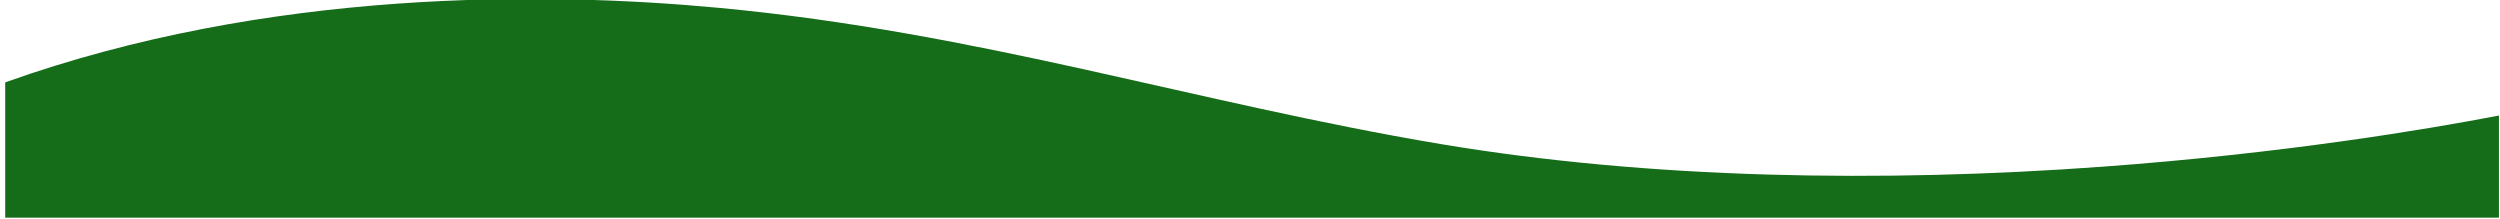<?xml version="1.0" encoding="utf-8"?>
<svg viewBox="611.624 476.601 1658.64 145.459" xmlns="http://www.w3.org/2000/svg">
  <path id="path1780" style="fill-opacity: 1; fill-rule: nonzero; stroke: none; fill: rgb(21, 109, 25); paint-order: fill;" d="M 3200.545 2738.262 C 4423.203 2533.092 5495.291 2181.352 6799.604 2059.032 C 7664.443 1977.922 9045.659 1961.752 10359.824 2430.762 L 10359.824 3105.782 L -2079.976 3105.782 L -2079.976 2596.192 C -1723.459 2664.872 -1008.949 2785.012 -104.74 2851.262 C 996.81 2931.962 2158.712 2913.102 3200.545 2738.262" transform="matrix(-0.133, 0, 0, 0.133, 1992.934, 207.956)"/>
</svg>